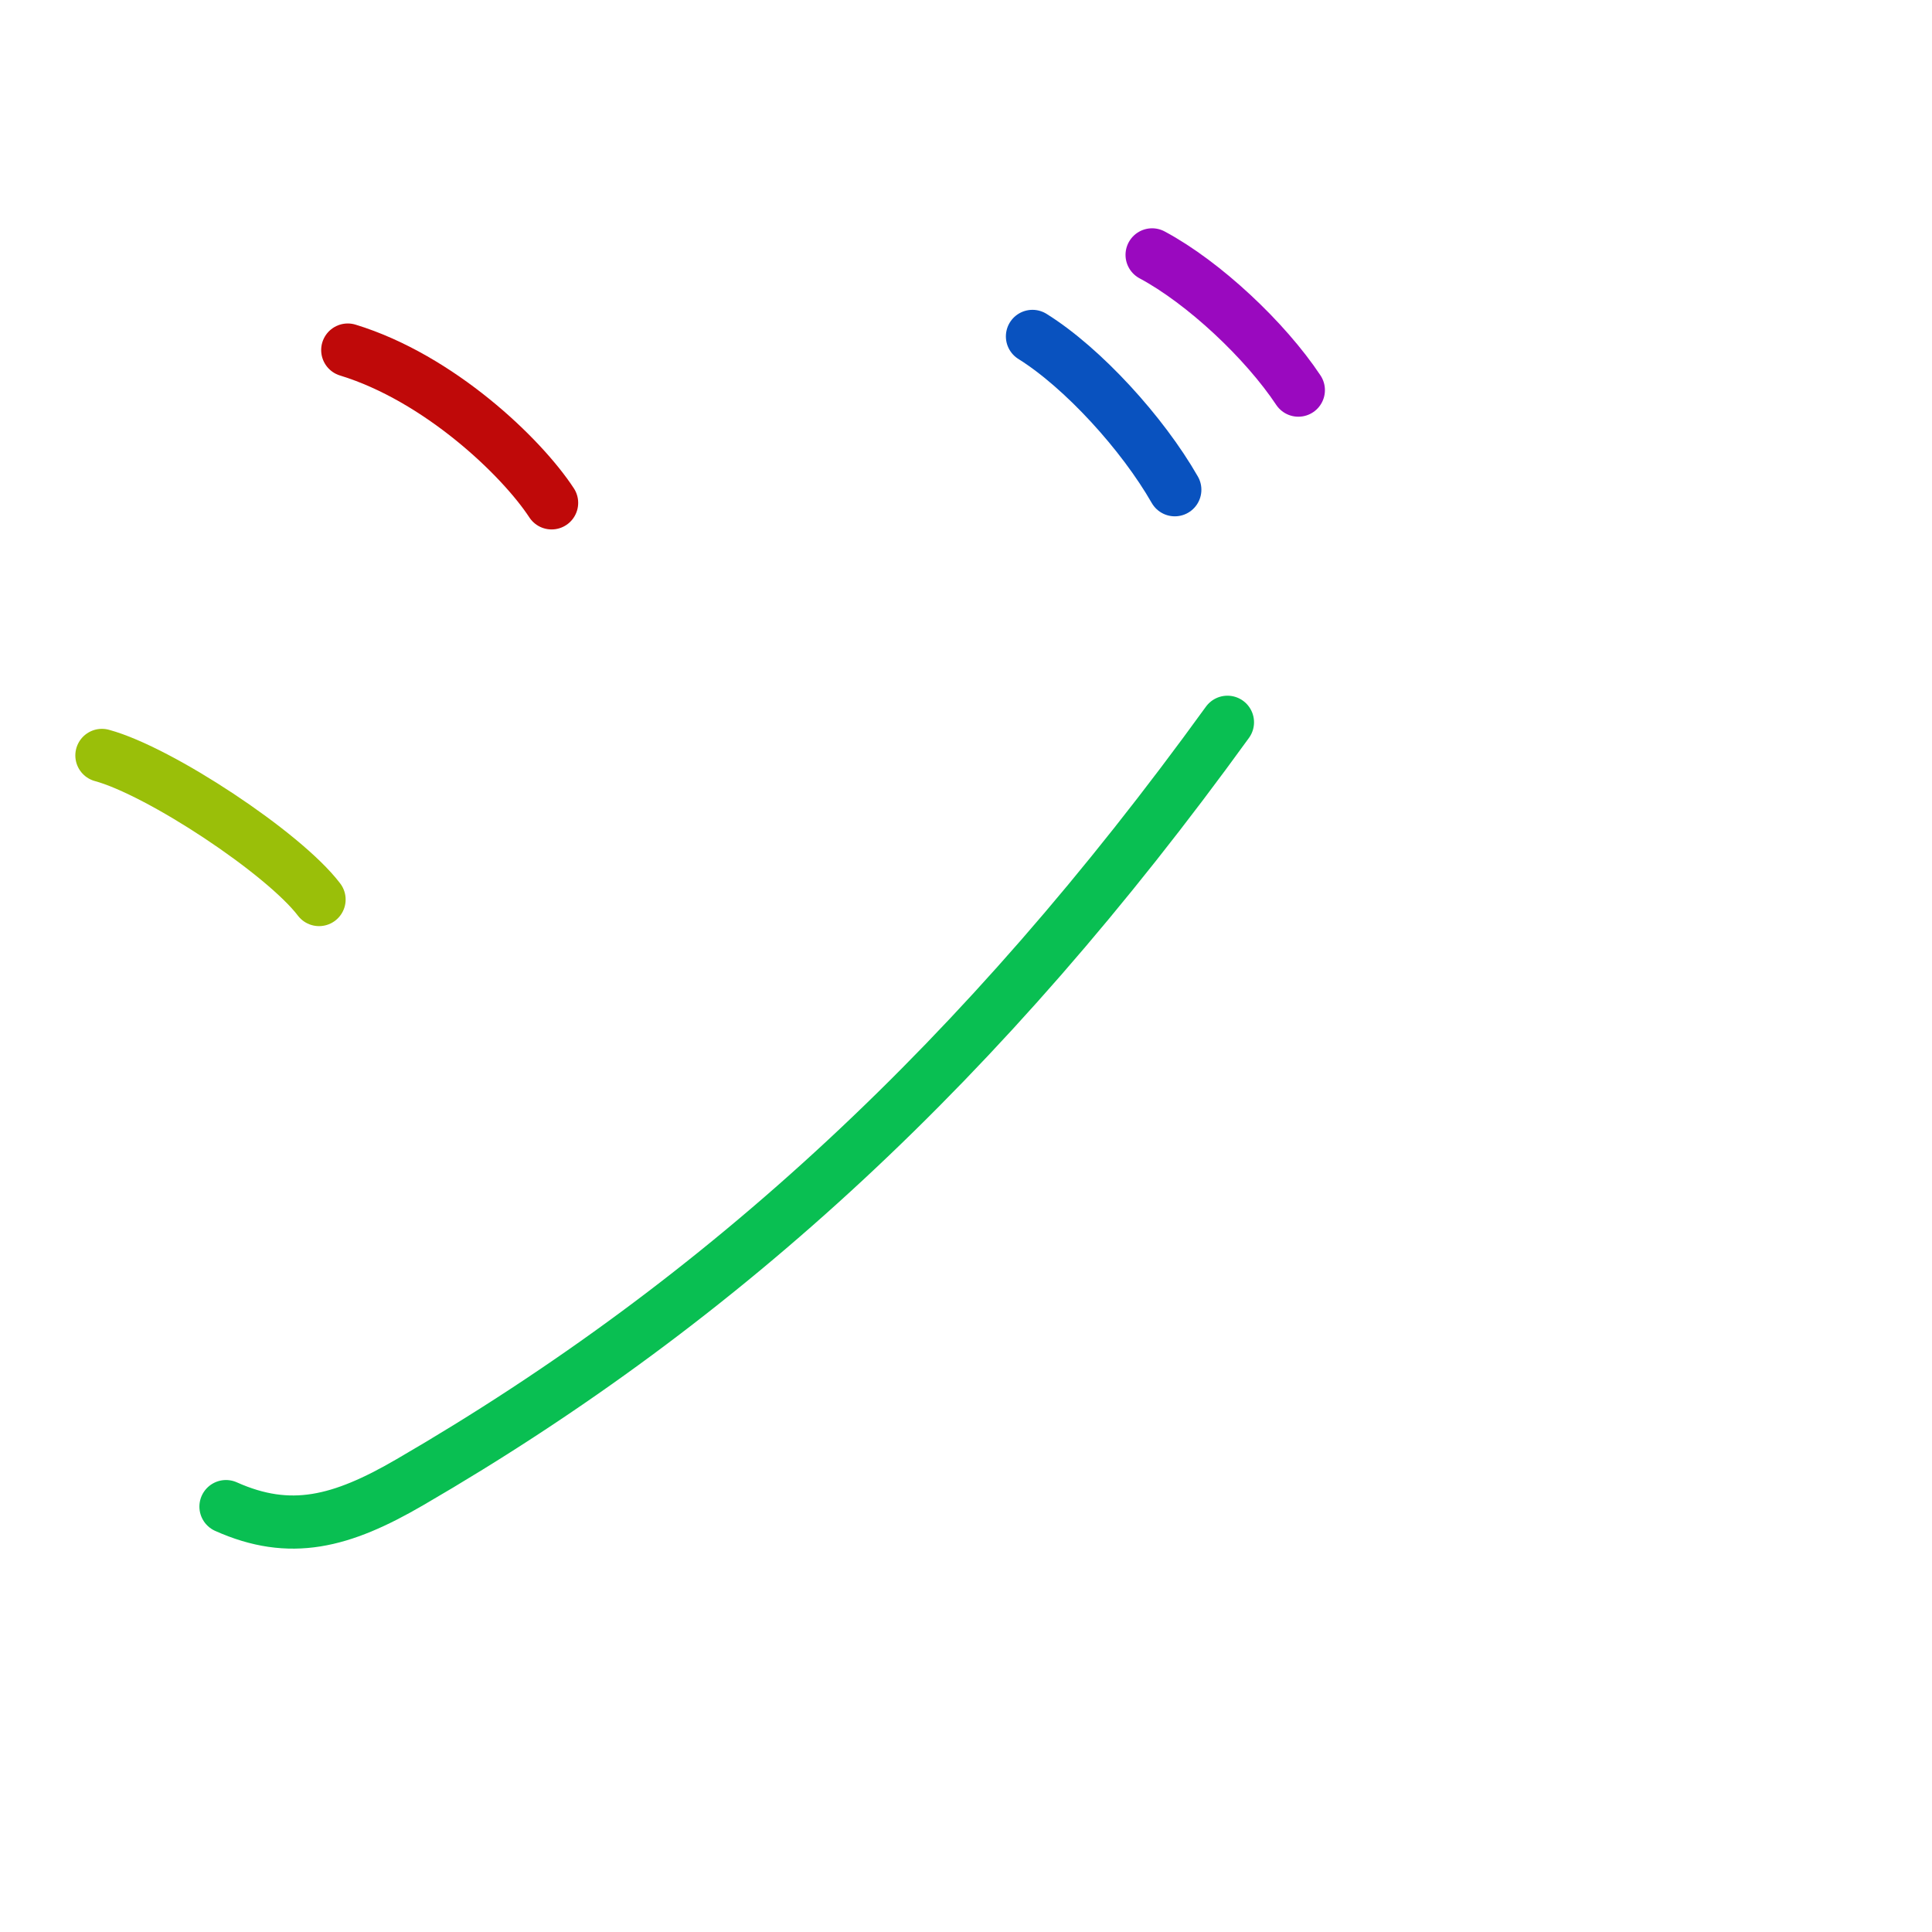 <?xml version="1.0" encoding="UTF-8"?>
<!--
This file has been modified from the original version by the kanji-colorize 
script (available at http://github.com/cayennes/kanji-colorize) with these 
settings: 
    mode: spectrum
    saturation: 0.95
    value: 0.75
    image_size: 327
It remains under a Creative Commons-Attribution-Share Alike 3.0 License.

The original SVG has the following copyright:

Copyright (C) 2009/2010/2011 Ulrich Apel.
This work is distributed under the conditions of the Creative Commons 
Attribution-Share Alike 3.0 Licence. This means you are free:
* to Share - to copy, distribute and transmit the work
* to Remix - to adapt the work

Under the following conditions:
* Attribution. You must attribute the work by stating your use of KanjiVG in
  your own copyright header and linking to KanjiVG's website
  (http://kanjivg.tagaini.net)
* Share Alike. If you alter, transform, or build upon this work, you may
  distribute the resulting work only under the same or similar license to this
  one.

See http://creativecommons.org/licenses/by-sa/3.0/ for more details.
-->
<!DOCTYPE svg PUBLIC "-//W3C//DTD SVG 1.0//EN" "http://www.w3.org/TR/2001/REC-SVG-20010904/DTD/svg10.dtd">
<svg xmlns="http://www.w3.org/2000/svg" width="327" height = "327" viewBox="0 0 327 327">
<g id="kvg:StrokePaths_030b8" style="fill:none;stroke:#000000;stroke-width:3;stroke-linecap:round;stroke-linejoin:round;" transform="scale(3.0,3.0)">
<g id="kvg:030b8">
	<path style="stroke:#bf0909" id="kvg:030b8-s1" d="M19.62,19.75c5.14,1.57,9.79,6.01,11.5,8.62"/>
	<path style="stroke:#9abf09" id="kvg:030b8-s2" d="M5.75,42.62C9,43.5,16,48.12,18,50.75"/>
	<path style="stroke:#09bf52" id="kvg:030b8-s3" d="M12.75,85c3.62,1.62,6.5,0.88,10.38-1.38C40.94,73.28,55.5,59.75,69.25,40.75"/>
	<path style="stroke:#0952bf" id="kvg:030b8-s4" d="M58.25,18.98c2.85,1.78,6.21,5.47,8.03,8.65"/>
	<path style="stroke:#9a09bf" id="kvg:030b8-s5" d="M65,14.38c2.93,1.57,6.39,4.83,8.25,7.63"/>
</g>
</g>
<g id="kvg:StrokeNumbers_030b8" style="font-size:8;fill:#808080" transform="scale(3.0,3.0)">
</g>
</svg>
